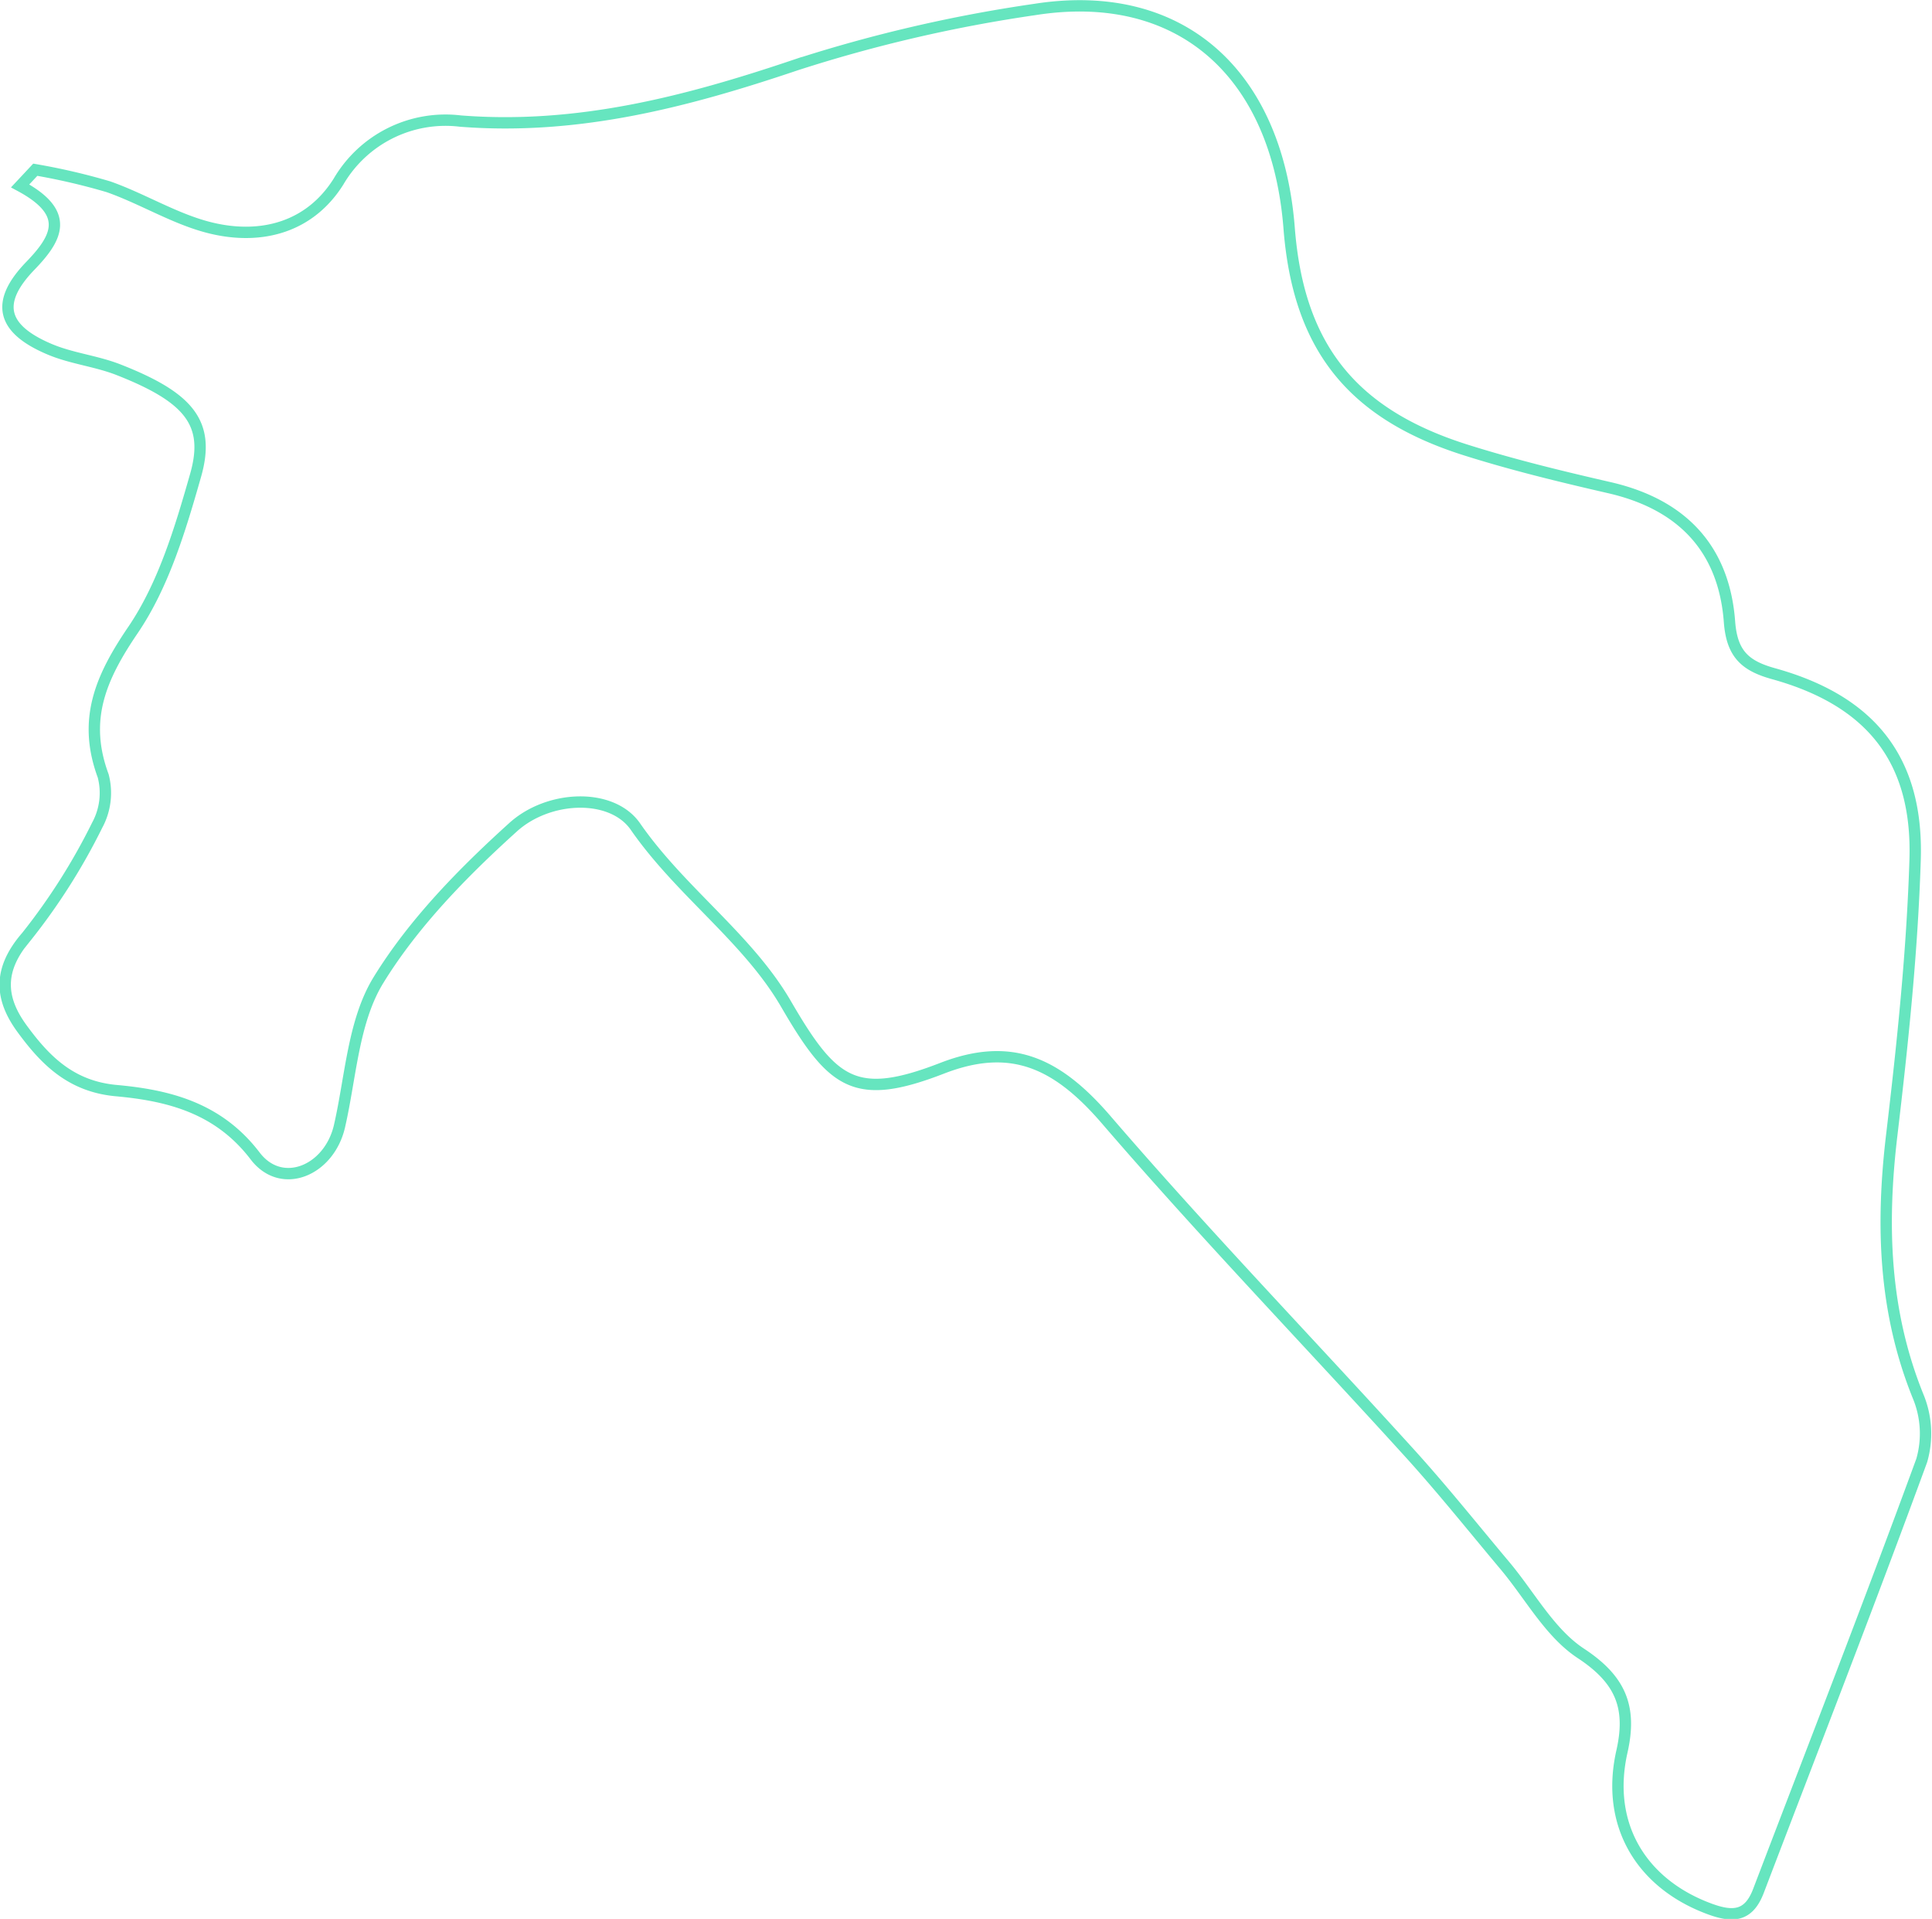 <svg xmlns="http://www.w3.org/2000/svg" width="170.204" height="169.038" viewBox="0 0 170.204 169.038">
  <defs>
    <style>
      .cls-1 {
        fill: none;
        stroke: #66e5bf;
      }
    </style>
  </defs>
  <path id="Groningen" class="cls-1" d="M440.011,102.555a56.554,56.554,0,0,1,6.446,1.5c3.1,1.091,5.984,2.924,9.142,3.661,4.4,1.028,8.62-.118,11.132-4.125a10.919,10.919,0,0,1,10.729-5.323c10.333.811,19.911-1.689,29.565-4.947a128.07,128.07,0,0,1,21.039-4.882C540.849,86.428,549.4,94,550.472,107.69c.812,10.41,5.461,16.363,15.567,19.555,4.152,1.311,8.4,2.342,12.65,3.318,6.367,1.462,10.093,5.342,10.578,11.815.211,2.8,1.348,3.869,3.87,4.568,8.563,2.376,12.757,7.561,12.482,16.385-.253,8.092-1.1,16.184-2.054,24.23-.943,7.907-.715,15.559,2.325,23.059a8.565,8.565,0,0,1,.314,5.635c-4.653,12.693-9.566,25.289-14.386,37.921-.832,2.179-2.144,2.377-4.264,1.6-6.066-2.22-9.218-7.446-7.764-13.876.882-3.9-.1-6.333-3.619-8.65-2.738-1.8-4.485-5.1-6.686-7.724-2.783-3.314-5.484-6.7-8.392-9.907-8.894-9.8-18.094-19.334-26.723-29.36-4.37-5.077-8.414-6.9-14.47-4.552-7.686,2.98-9.654,1.384-13.761-5.677-3.37-5.793-9.279-9.879-13.254-15.609-2.079-3-7.644-2.785-10.778.051-4.425,4-8.762,8.427-11.858,13.458-2.231,3.626-2.439,8.518-3.436,12.871-.9,3.93-5.1,5.693-7.432,2.634-3.227-4.236-7.619-5.339-12.231-5.758-4-.363-6.274-2.675-8.323-5.483-1.967-2.7-2.076-5.215.415-8.091a54.421,54.421,0,0,0,6.222-9.806,5.946,5.946,0,0,0,.531-4.342c-1.83-4.948-.238-8.643,2.622-12.851,2.705-3.981,4.182-8.94,5.526-13.659,1.3-4.583-.6-6.838-6.8-9.272-1.948-.765-4.114-.985-6.038-1.793-4.261-1.791-4.848-4.13-1.732-7.357,2.4-2.484,3.56-4.653-.895-7.043Z" transform="translate(-436.903 -87.603)"/>
</svg>
